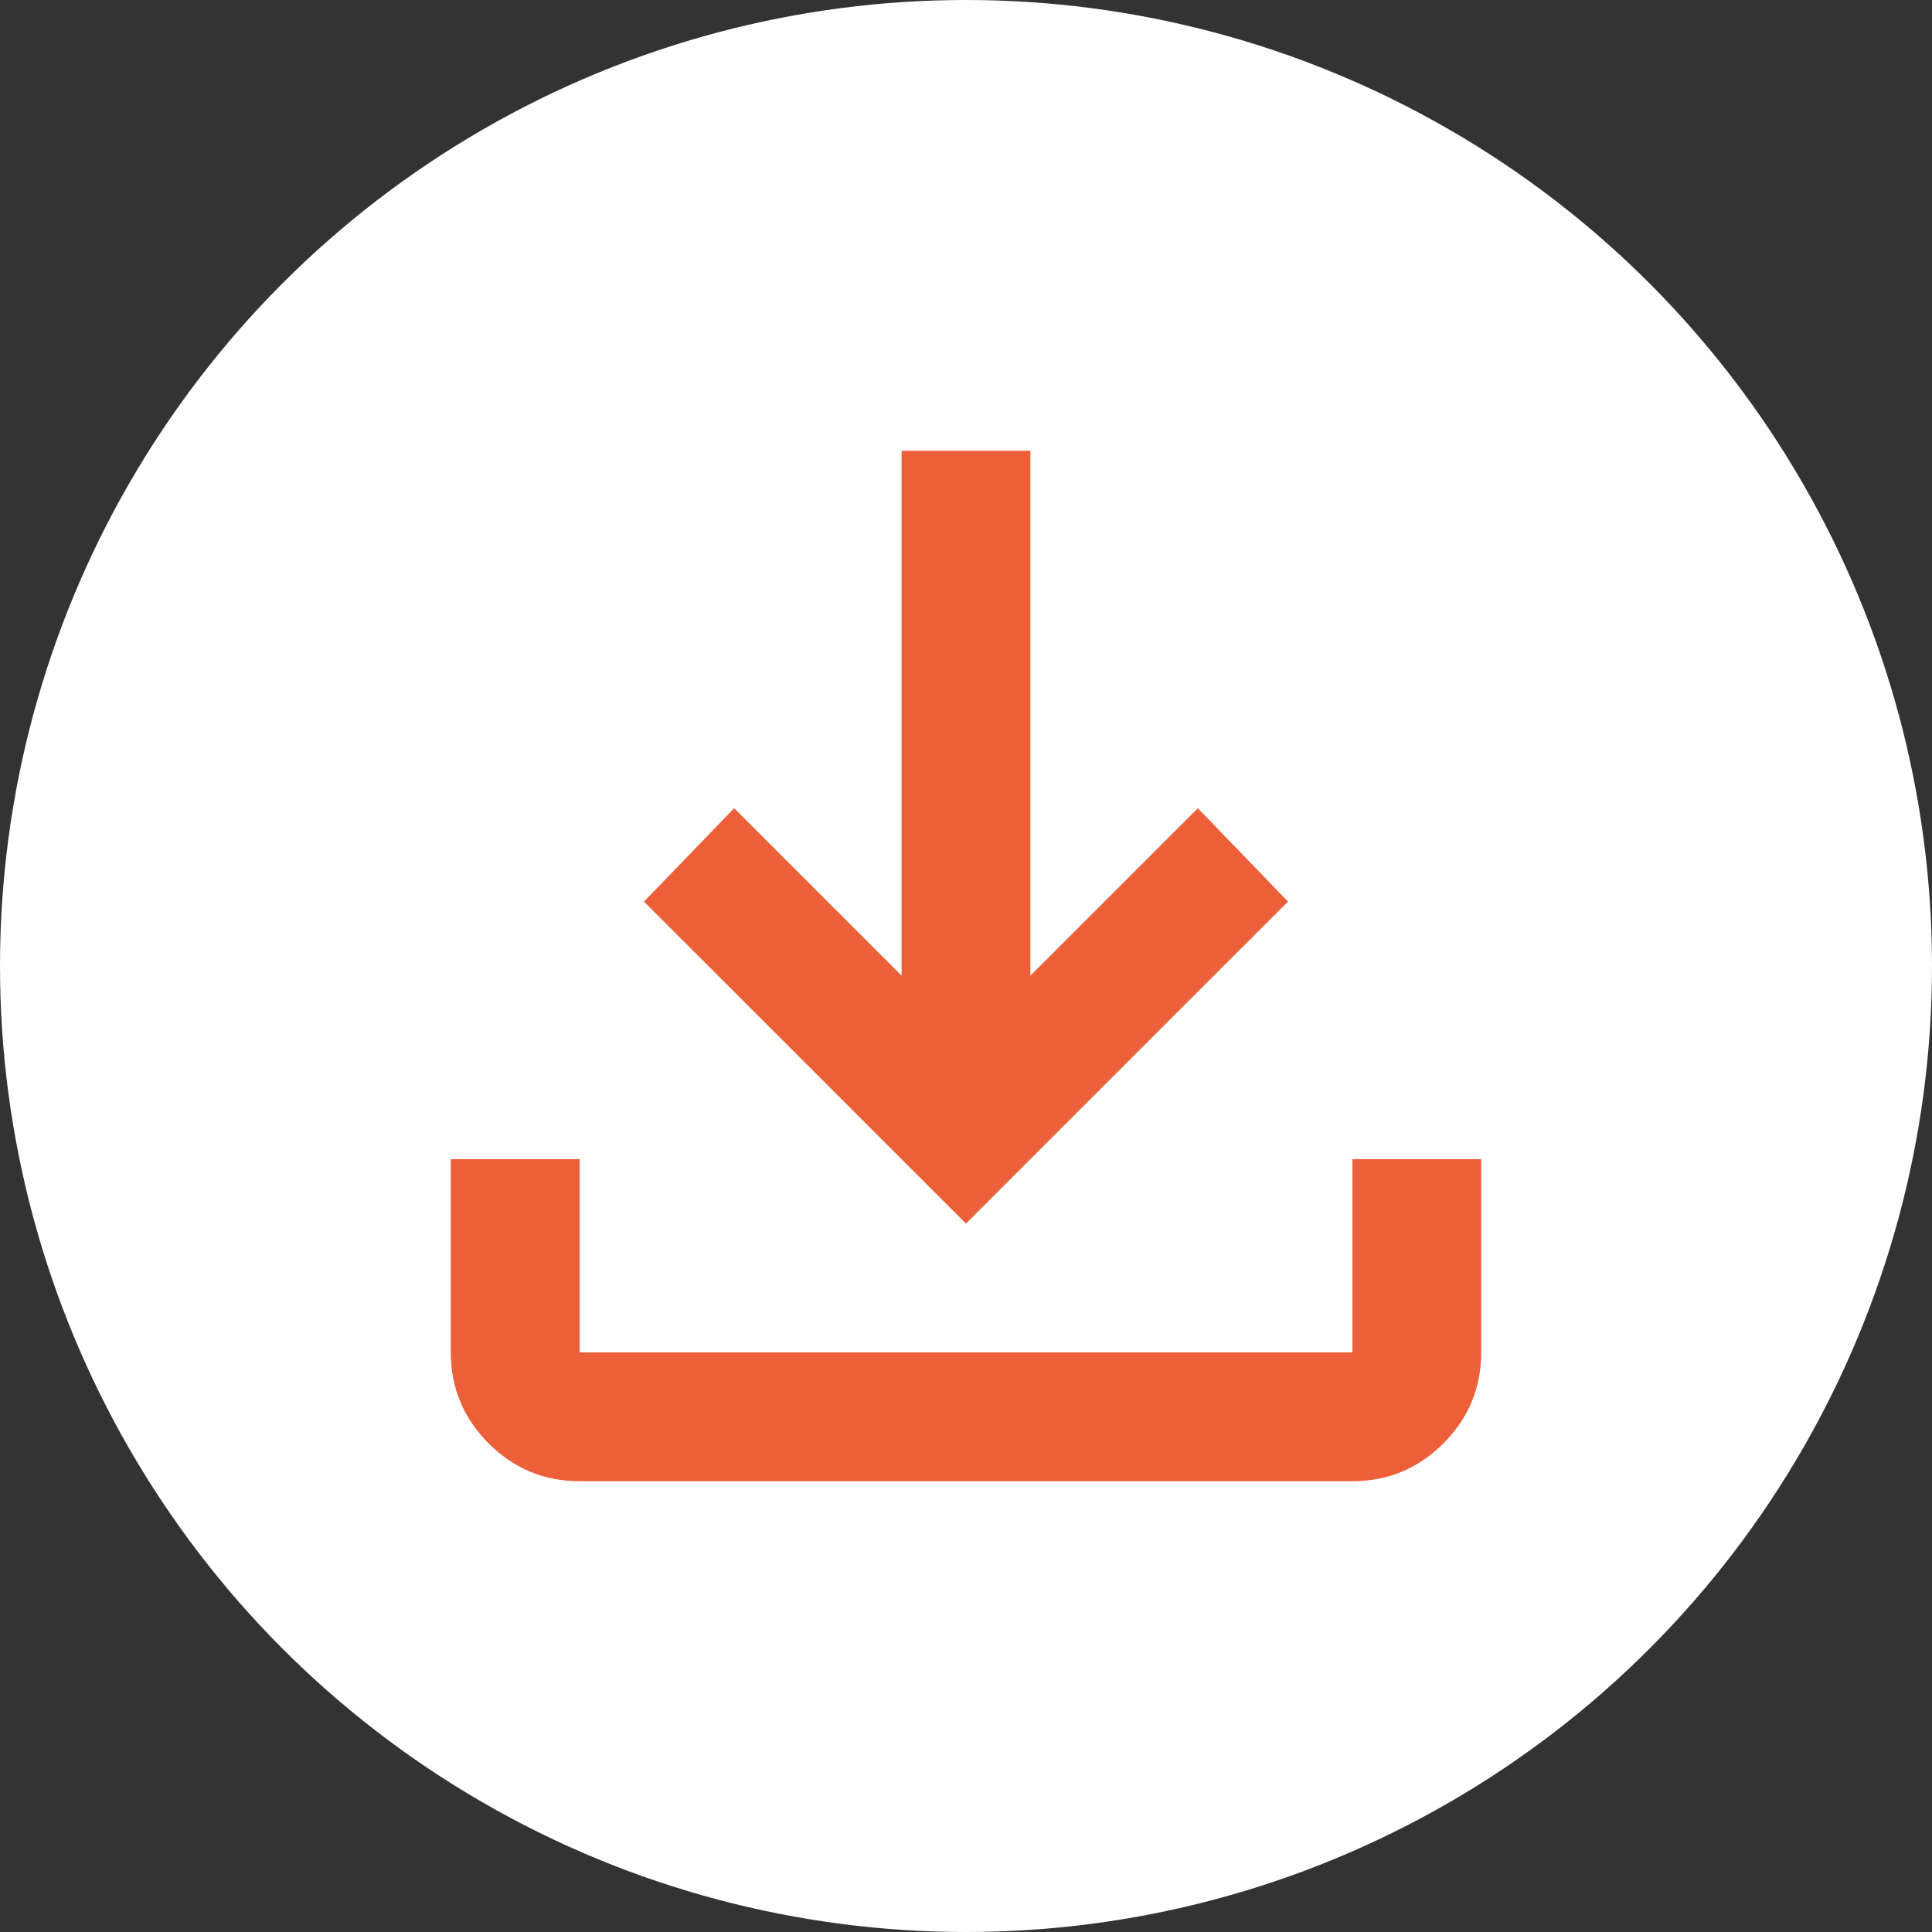 <svg width="30" height="30" viewBox="0 0 30 30" fill="none" xmlns="http://www.w3.org/2000/svg">
<rect x="0" y="0" width="30" height="30" fill="#333333" stroke="none"/>
<circle cx="15" cy="15" r="15" fill="white"/>
<path d="M9 23C8.45 23 7.979 22.804 7.588 22.413C7.196 22.021 7 21.55 7 21V18H9V21H21V18H23V21C23 21.55 22.804 22.021 22.413 22.413C22.021 22.804 21.55 23 21 23H9ZM15 19L10 14L11.4 12.55L14 15.15V7H16V15.15L18.6 12.55L20 14L15 19Z" fill="#ED5F38"/>
</svg>
